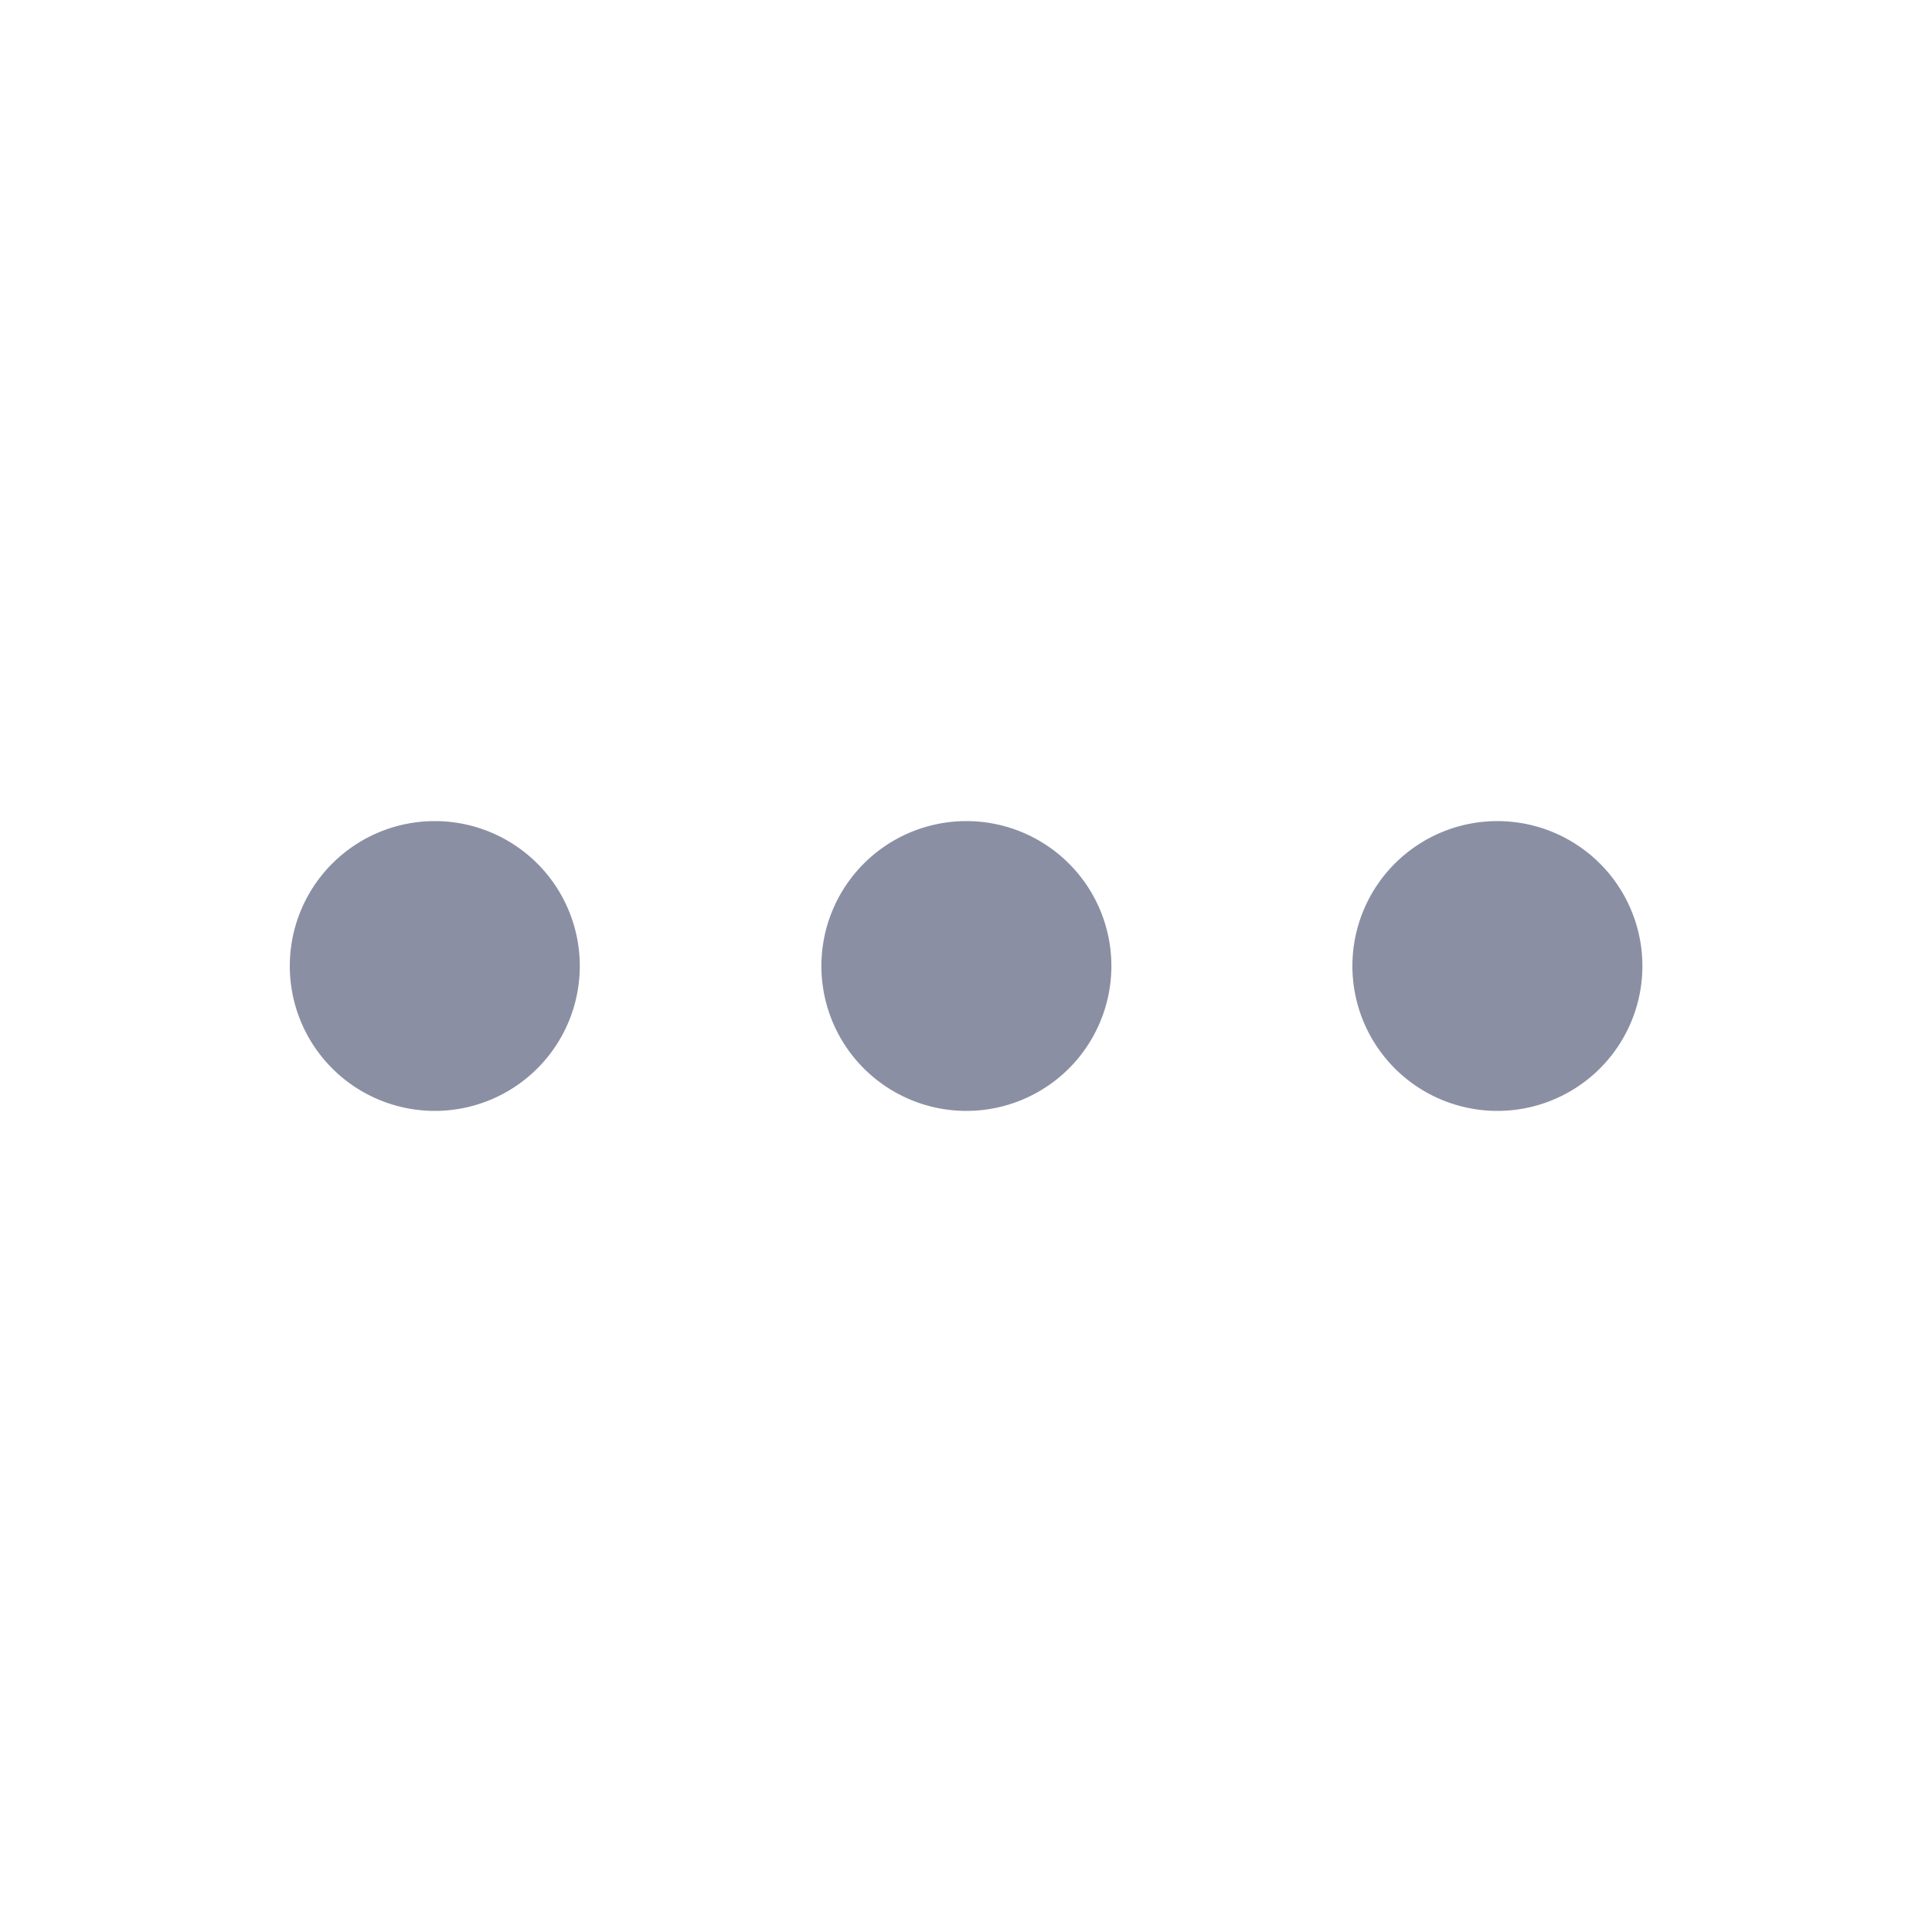 <svg t="1643193200525" class="icon-more-action_svg__icon" viewBox="0 0 1024 1024" version="1.1" xmlns="http://www.w3.org/2000/svg" p-id="2118" width="200" height="200">
  <path d="M153.6 512a76.851 76.8 0 1 0 153.702 0 76.851 76.8 0 1 0-153.702 0Z" fill="#8B8FA3" p-id="2119"/>
  <path d="M435.354 512a76.851 76.8 0 1 0 153.702 0 76.851 76.8 0 1 0-153.702 0Z" fill="#8B8FA3" p-id="2120"/>
  <path d="M716.8 512a76.851 76.8 0 1 0 153.702 0 76.851 76.8 0 1 0-153.702 0Z" fill="#8B8FA3" p-id="2121"/>
</svg>
